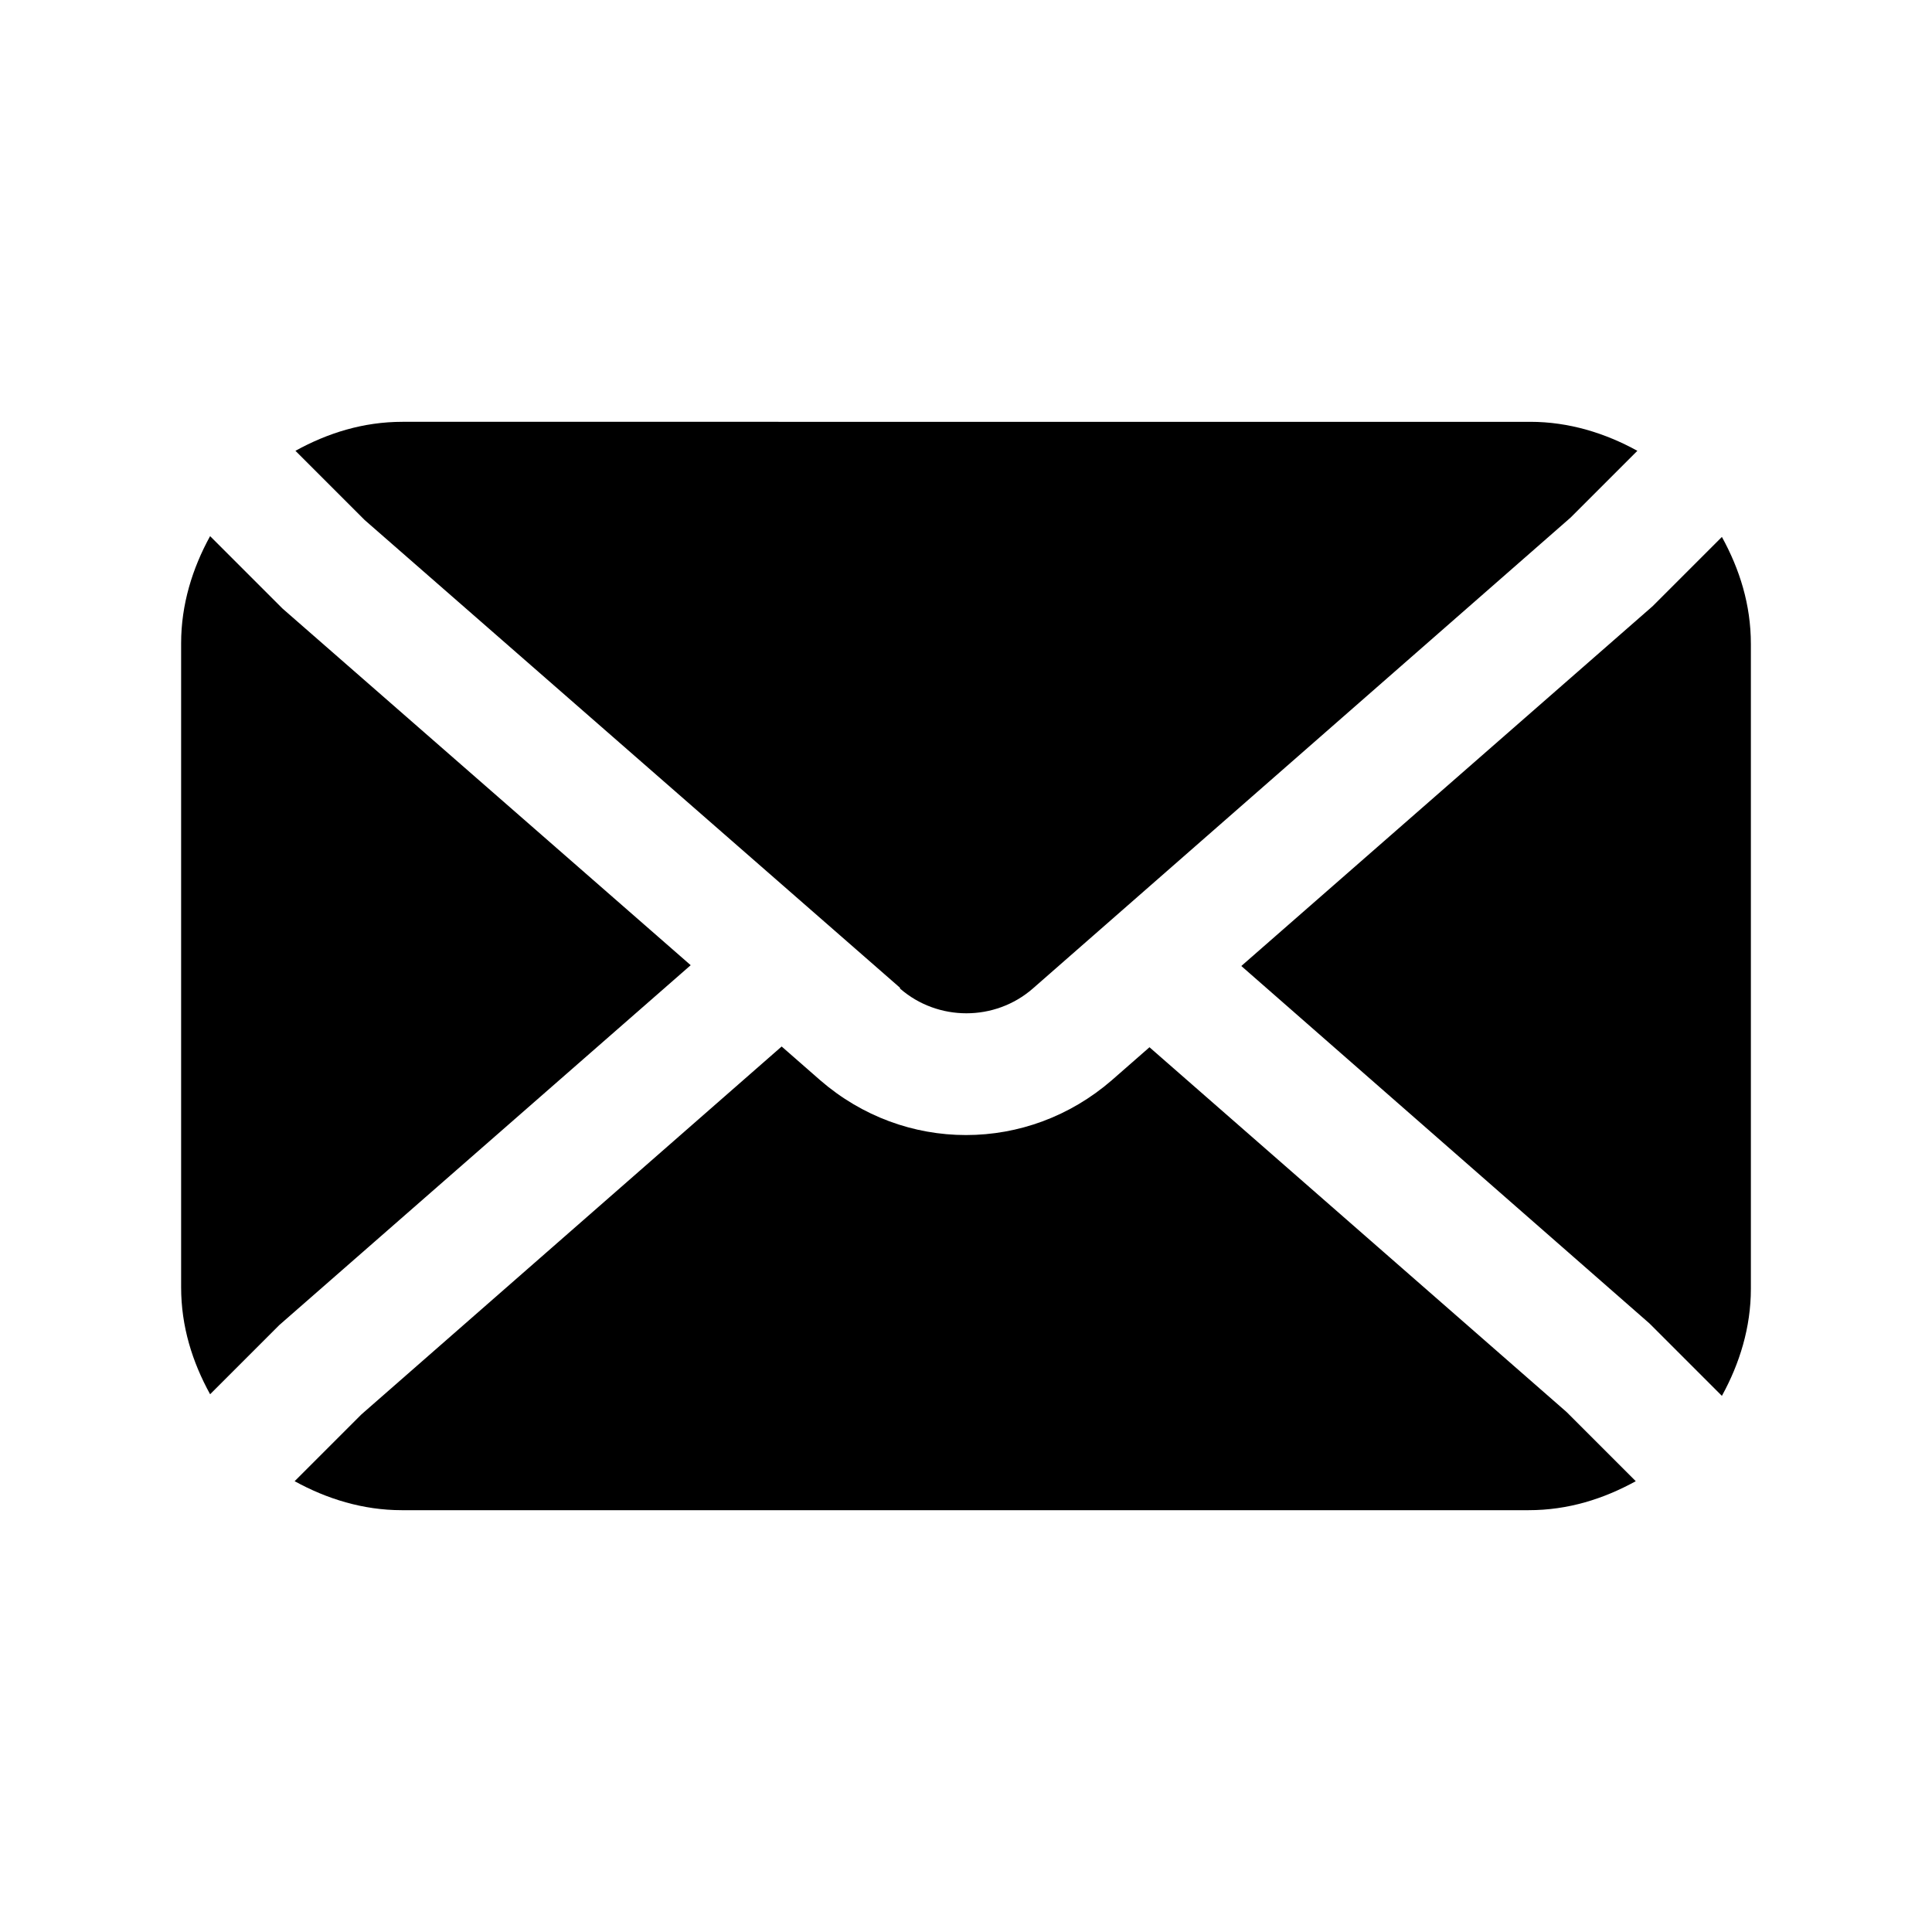 <?xml version="1.0" encoding="UTF-8"?><svg xmlns="http://www.w3.org/2000/svg" viewBox="0 0 24 24"><g id="a"/><g id="b"/><g id="c"/><g id="d"/><g id="e"/><g id="f"/><g id="g"/><g id="h"/><g id="i"/><g id="j"/><g id="k"/><g id="l"/><g id="m"/><g id="n"/><g id="o"/><g id="p"/><g id="q"/><g id="r"/><g id="s"/><g id="t"><g><path d="M21.39,6.67l-.86,.86-5.11,4.47,5.07,4.44,.9,.9c.22-.4,.36-.85,.36-1.33V8c0-.49-.14-.93-.36-1.33Z"/><path d="M11.18,12.28c.47,.41,1.18,.41,1.65,0l6.68-5.85,.83-.83c-.4-.22-.85-.36-1.33-.36H5c-.49,0-.93,.14-1.33,.36l.86,.86,6.65,5.81Z"/><path d="M14.29,13l-.48,.42c-.52,.45-1.16,.68-1.81,.68s-1.29-.23-1.81-.68l-.48-.42-5.22,4.57-.83,.83c.4,.22,.85,.36,1.33,.36h14c.49,0,.93-.14,1.33-.36l-.86-.86-5.18-4.53Z"/><path d="M3.51,7.56l-.9-.9c-.22,.4-.36,.85-.36,1.33v8c0,.49,.14,.93,.36,1.33l.86-.86,5.11-4.47L3.51,7.56Z"/></g></g><g id="u"/></svg>